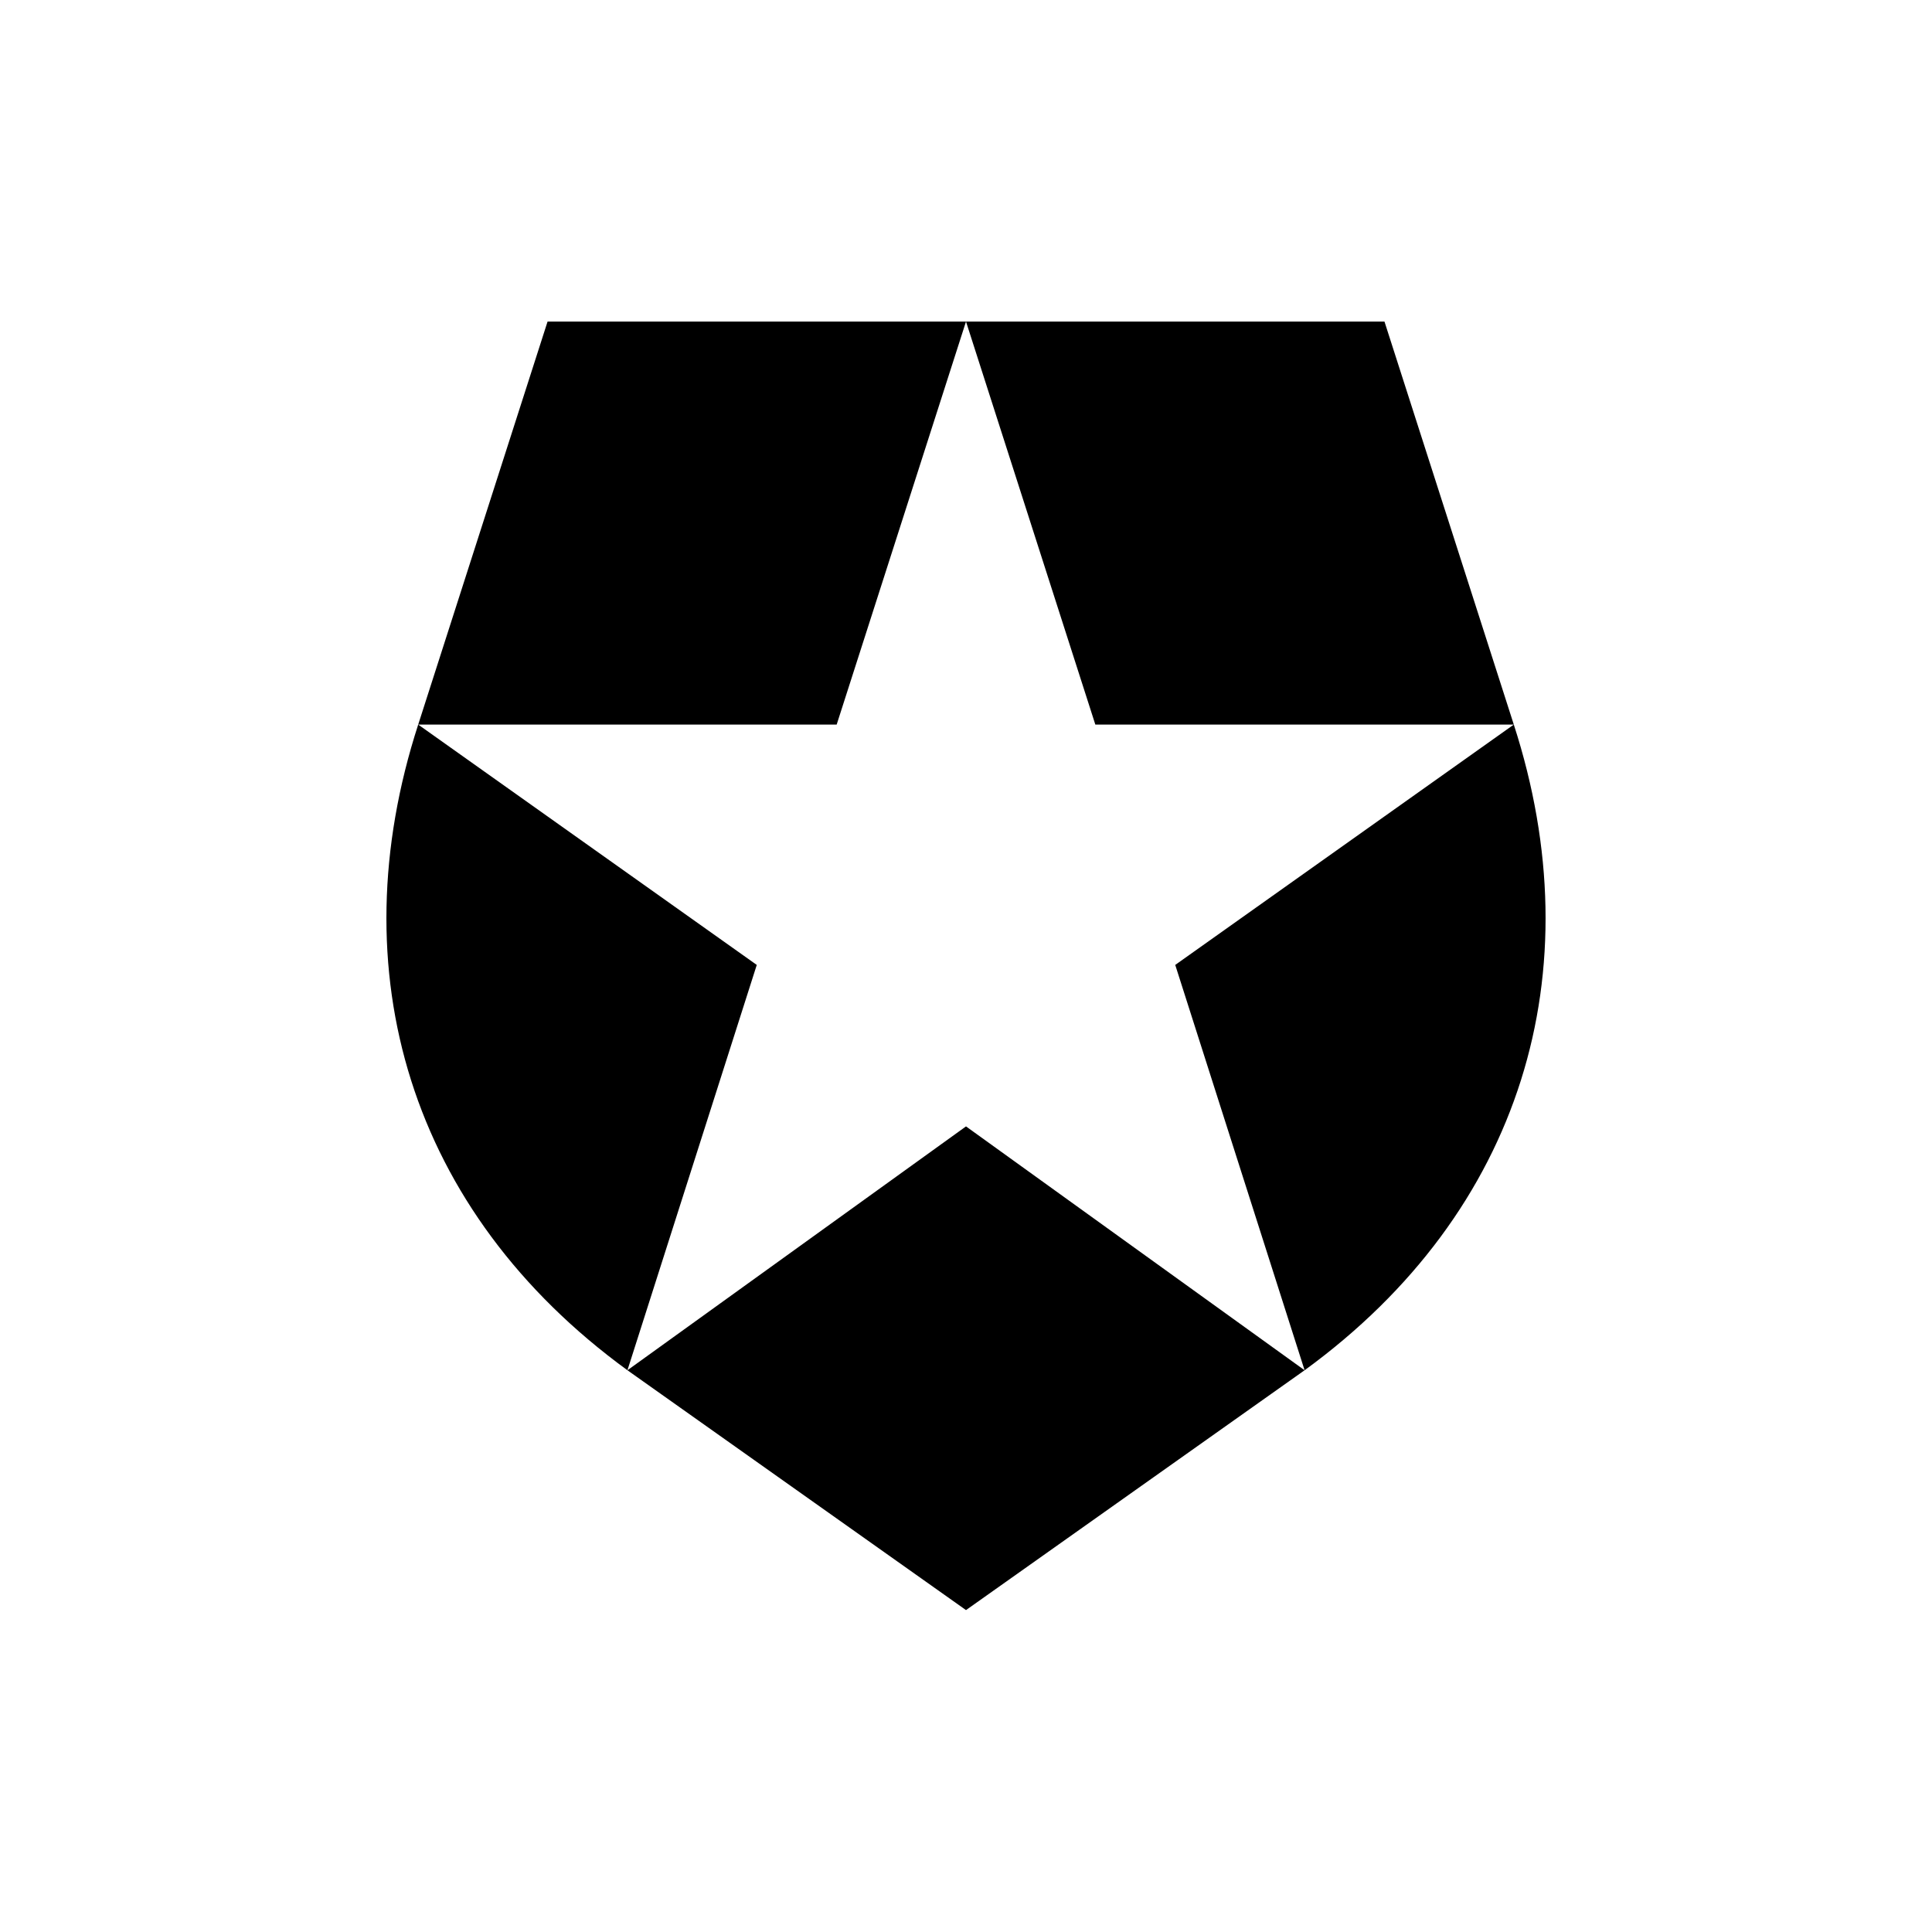 <svg width="50" height="50" viewBox="0 0 50 50" fill="none" xmlns="http://www.w3.org/2000/svg">
<path d="M35.83 8.322H25L28.347 18.752H39.177L30.415 24.972L33.763 35.462C39.403 31.353 41.245 25.135 39.177 18.752L35.83 8.322ZM10.823 18.752H21.653L25 8.322H14.171L10.823 18.752C8.754 25.135 10.598 31.353 16.238 35.462L19.585 24.972L10.823 18.752ZM16.238 35.462L25 41.669L33.763 35.462L25 29.151L16.238 35.462Z" fill="black"/>
</svg>
